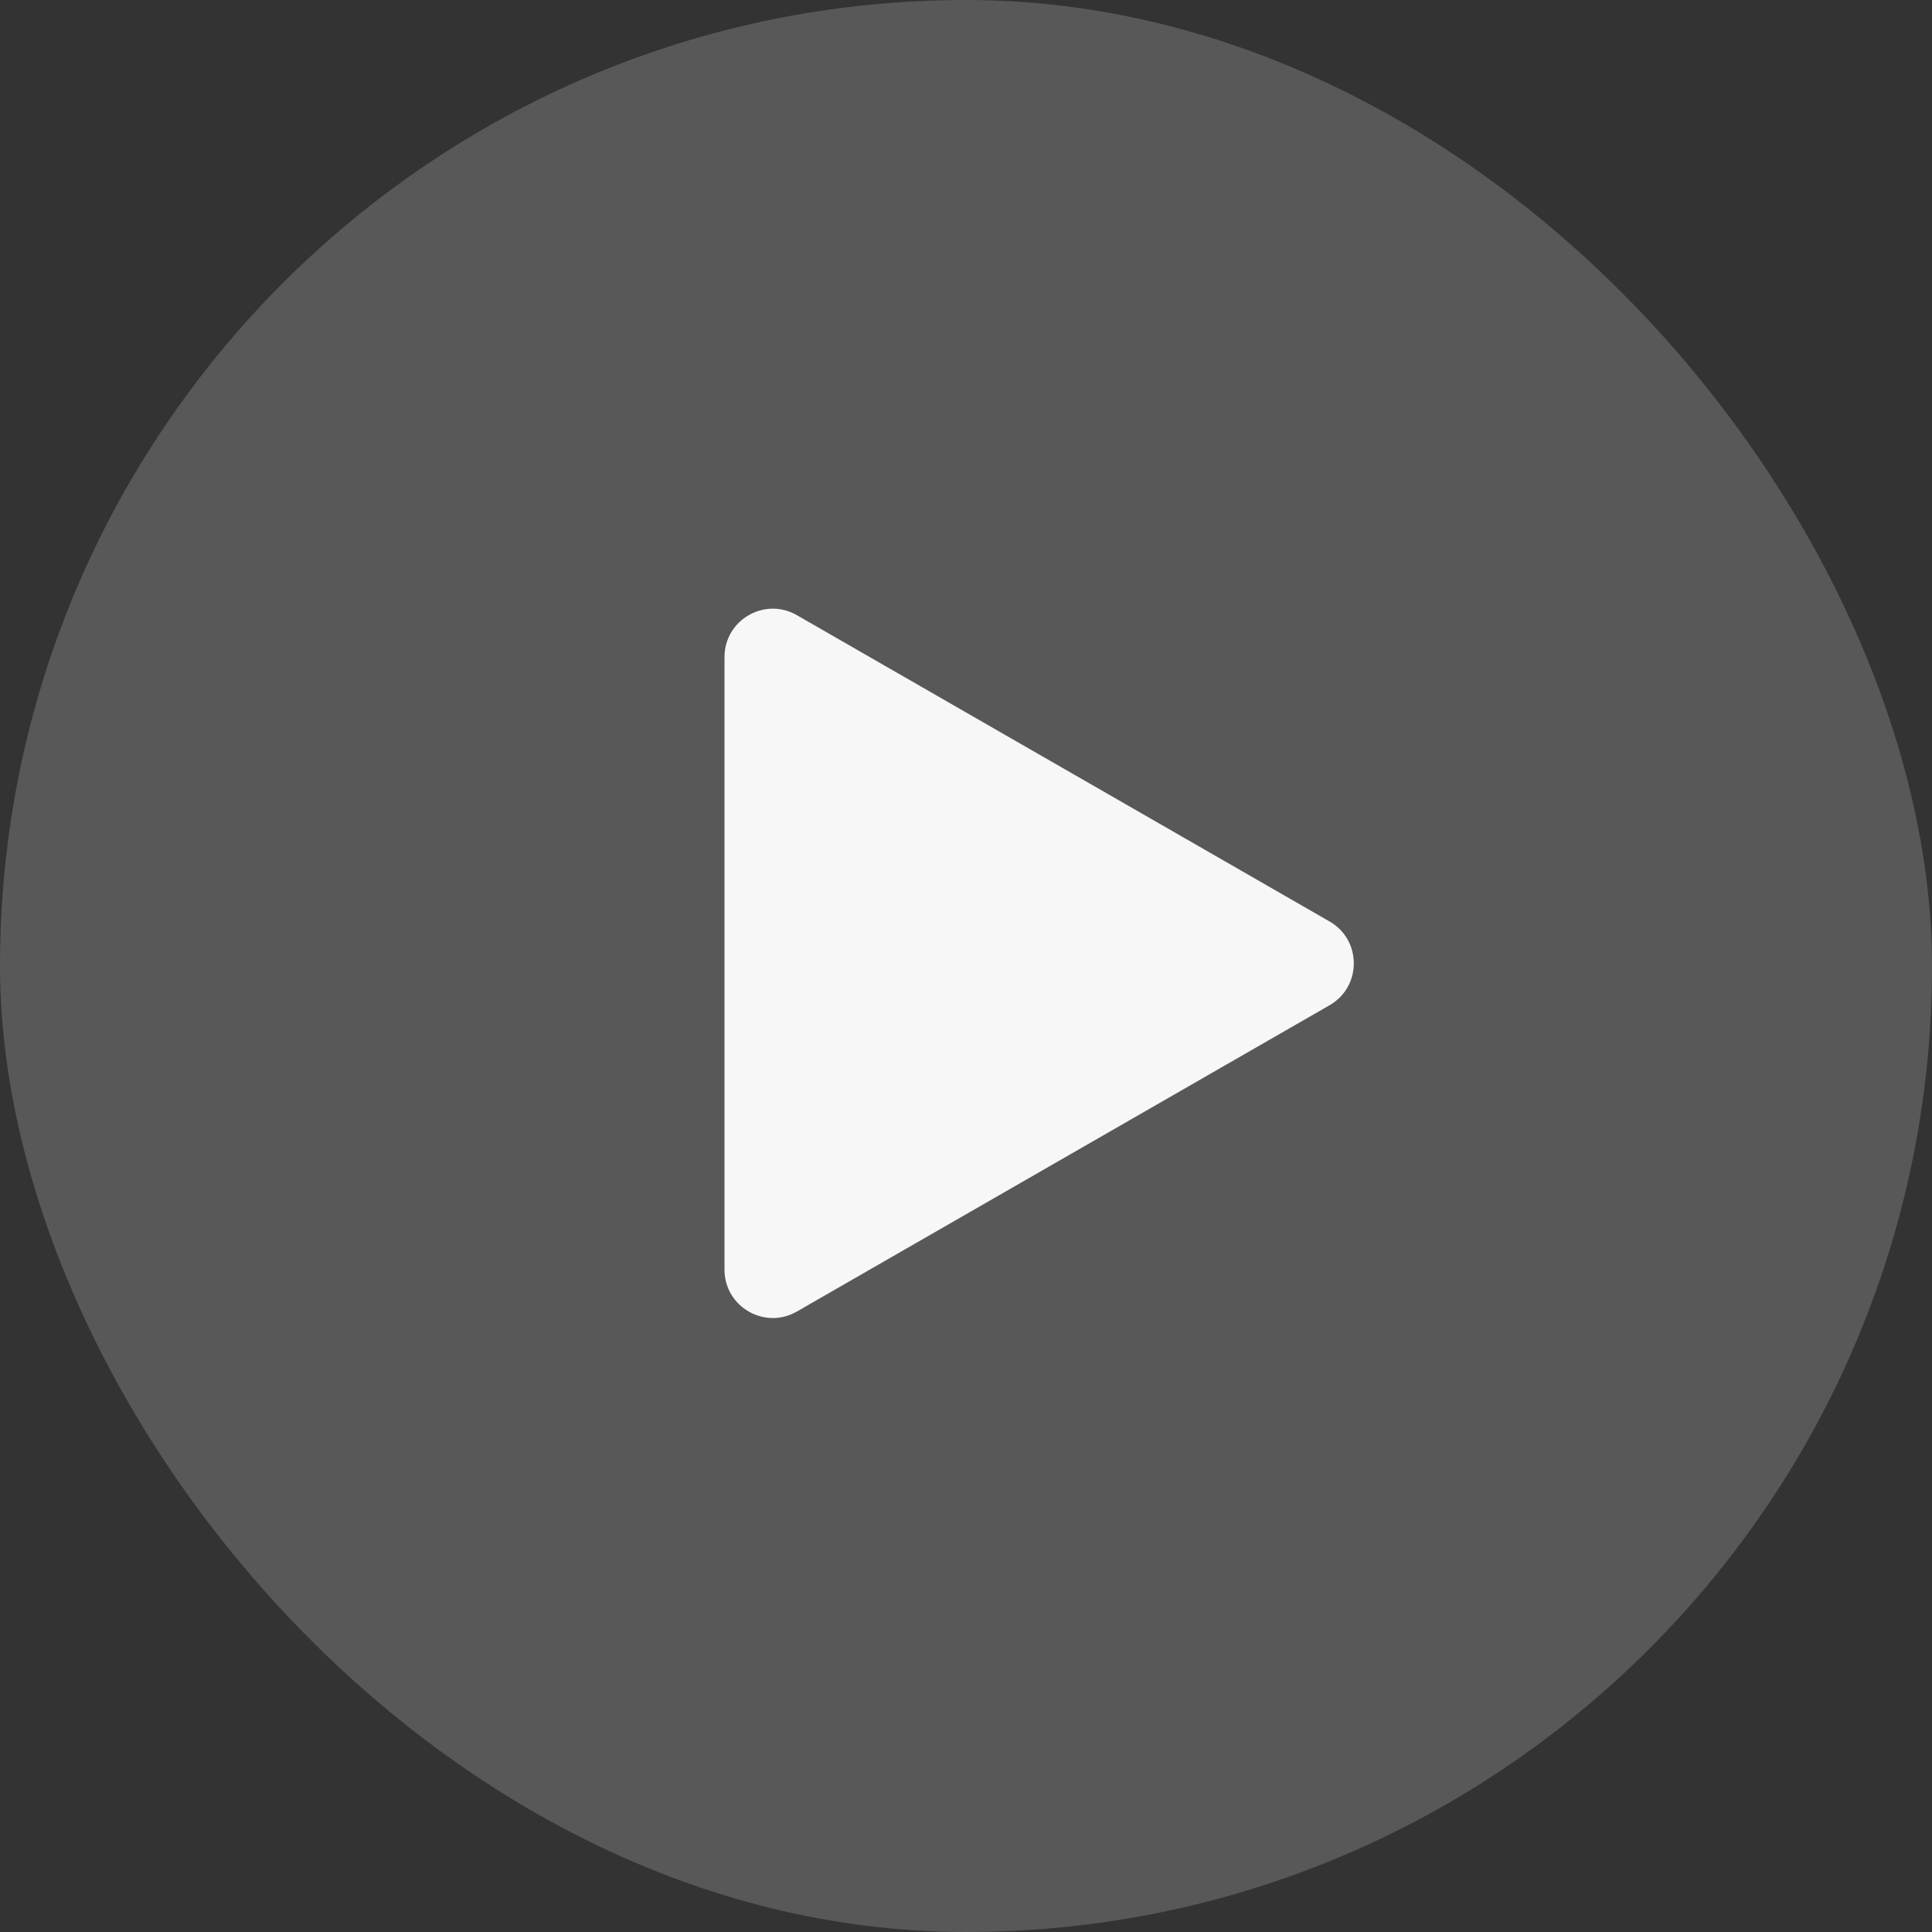 <svg width="46" height="46" viewBox="0 0 46 46" fill="none" xmlns="http://www.w3.org/2000/svg">
<rect x="0" y="0" width="46" height="46" fill="#333333" stroke="none"/>
<rect width="46" height="46" rx="23" fill="white" fill-opacity="0.18"/>
<path d="M31.657 21.94C32.426 22.382 32.425 23.492 31.657 23.934L18.973 31.227C18.207 31.668 17.25 31.114 17.25 30.23L17.25 15.644C17.25 14.76 18.207 14.206 18.973 14.647L31.657 21.94Z" fill="#F7F7F7"/>
</svg>

